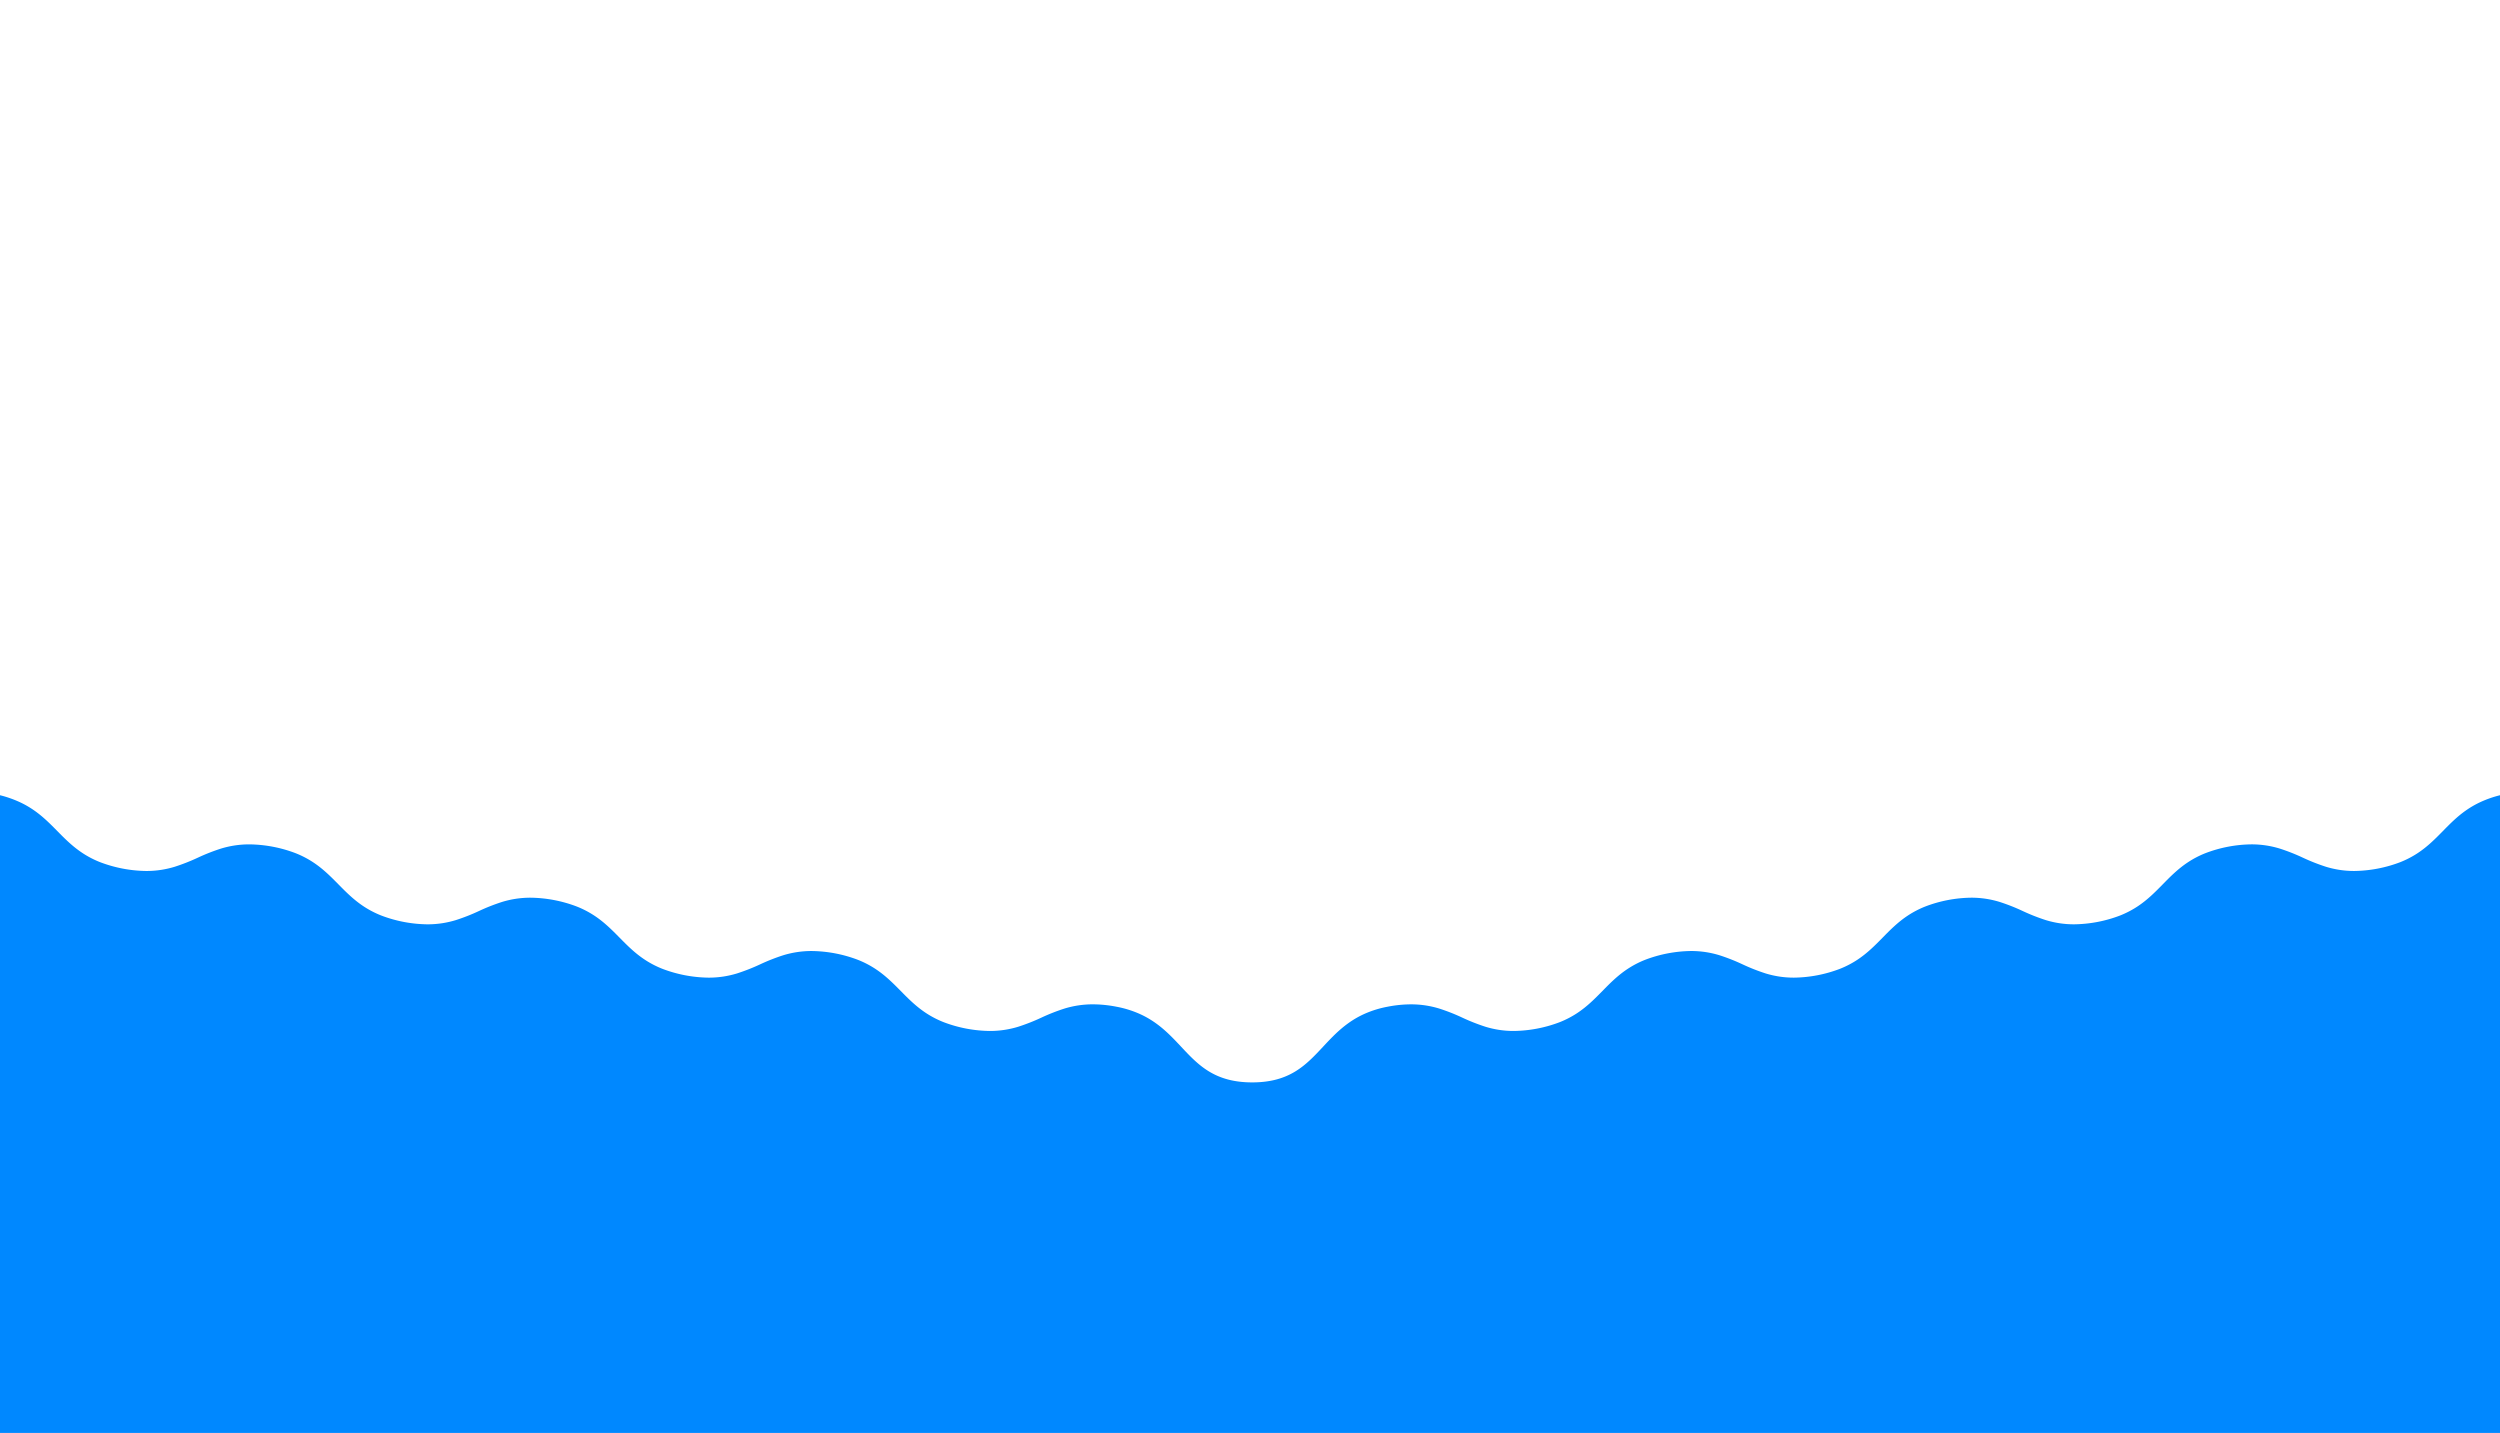 <svg xmlns="http://www.w3.org/2000/svg" width="1920.001" height="1100.474" viewBox="0 0 1920.001 1100.474">
  <g id="mask-map1" transform="translate(0 265)">
    <path id="Exclusion_1" data-name="Exclusion 1" d="M14200,2440.241H12280V1950.491a85.277,85.277,0,0,1,14.846,5.162,72.727,72.727,0,0,1,11.542,6.627c6.843,4.8,12.3,10.339,17.583,15.7,5.768,5.85,11.729,11.9,19.5,16.995a73.47,73.47,0,0,0,13.327,6.908,102.952,102.952,0,0,0,35.543,6.8,74.266,74.266,0,0,0,11.549-.878,75.378,75.378,0,0,0,10.132-2.314,150.476,150.476,0,0,0,17.89-7.018l.011,0,.014-.007a150.585,150.585,0,0,1,17.911-7.026,75.235,75.235,0,0,1,10.136-2.316,74.29,74.29,0,0,1,11.555-.878,102.913,102.913,0,0,1,35.546,6.8,73.624,73.624,0,0,1,13.328,6.909c7.771,5.1,13.733,11.148,19.5,17l.008.008c5.762,5.845,11.72,11.889,19.487,16.986a73.465,73.465,0,0,0,13.326,6.908,102.743,102.743,0,0,0,35.518,6.793,74.377,74.377,0,0,0,11.558-.879,75.377,75.377,0,0,0,10.139-2.317,150.3,150.3,0,0,0,17.911-7.032,150.512,150.512,0,0,1,17.91-7.029,75.232,75.232,0,0,1,10.135-2.316,74.253,74.253,0,0,1,11.552-.878,102.975,102.975,0,0,1,35.559,6.8,73.542,73.542,0,0,1,13.329,6.909c7.777,5.1,13.736,11.148,19.5,16.994s11.726,11.891,19.5,16.991a73.477,73.477,0,0,0,13.325,6.908,102.769,102.769,0,0,0,35.529,6.8,74.291,74.291,0,0,0,11.555-.879,75.313,75.313,0,0,0,10.136-2.316,150.471,150.471,0,0,0,17.9-7.027l.007,0a150.382,150.382,0,0,1,17.912-7.031,75.091,75.091,0,0,1,10.136-2.317,74.213,74.213,0,0,1,11.555-.879,102.926,102.926,0,0,1,35.55,6.8,73.621,73.621,0,0,1,13.327,6.909c7.771,5.1,13.731,11.145,19.5,16.991s11.723,11.891,19.5,16.991a73.605,73.605,0,0,0,13.327,6.908,102.9,102.9,0,0,0,35.54,6.8,74.243,74.243,0,0,0,11.551-.878,75.3,75.3,0,0,0,10.134-2.315,150.492,150.492,0,0,0,17.9-7.025l.02-.009.016-.007a150.277,150.277,0,0,1,17.895-7.023,75.334,75.334,0,0,1,10.137-2.317,74.321,74.321,0,0,1,11.555-.879,95.42,95.42,0,0,1,17.925,1.8,80.1,80.1,0,0,1,16.905,5.077,71.175,71.175,0,0,1,13.163,7.391c7.789,5.509,13.893,12.022,19.794,18.321,13.185,14.072,25.638,27.364,54.576,27.364,28.833,0,41.235-13.289,54.366-27.358,5.875-6.3,11.95-12.807,19.713-18.318a70.826,70.826,0,0,1,13.111-7.39,79.644,79.644,0,0,1,16.843-5.077,94.747,94.747,0,0,1,17.859-1.8,73.829,73.829,0,0,1,11.512.877,74.887,74.887,0,0,1,10.1,2.314,149.757,149.757,0,0,1,17.85,7.021l.018.009.007,0a150.037,150.037,0,0,0,17.858,7.025,74.943,74.943,0,0,0,10.1,2.315,73.854,73.854,0,0,0,11.515.878,102.174,102.174,0,0,0,35.417-6.8,73.071,73.071,0,0,0,13.272-6.909c7.738-5.1,13.671-11.145,19.408-16.992l0,0c5.737-5.846,11.67-11.892,19.409-16.99a73.072,73.072,0,0,1,13.273-6.908,102.25,102.25,0,0,1,35.414-6.8,73.826,73.826,0,0,1,11.518.878,74.87,74.87,0,0,1,10.105,2.316,149.737,149.737,0,0,1,17.856,7.026l.008,0a149.823,149.823,0,0,0,17.862,7.031,74.875,74.875,0,0,0,10.108,2.317,73.855,73.855,0,0,0,11.521.879,102.093,102.093,0,0,0,35.414-6.8,73.152,73.152,0,0,0,13.276-6.91c7.738-5.1,13.672-11.144,19.409-16.99l0,0,0,0c5.738-5.846,11.672-11.892,19.41-16.99a73.108,73.108,0,0,1,13.274-6.908,102.217,102.217,0,0,1,35.407-6.8,73.773,73.773,0,0,1,11.516.878,74.811,74.811,0,0,1,10.105,2.316,149.937,149.937,0,0,1,17.856,7.023l0,0,.008,0a149.566,149.566,0,0,0,17.863,7.031,74.888,74.888,0,0,0,10.108,2.317,73.833,73.833,0,0,0,11.521.879,102.079,102.079,0,0,0,35.408-6.8,73.172,73.172,0,0,0,13.272-6.909c7.739-5.1,13.671-11.146,19.407-16.992s11.672-11.893,19.412-16.993a73.161,73.161,0,0,1,13.275-6.909,102.193,102.193,0,0,1,35.422-6.8,73.836,73.836,0,0,1,11.516.878,74.862,74.862,0,0,1,10.1,2.315,149.832,149.832,0,0,1,17.856,7.024l.01,0,.015.006a149.945,149.945,0,0,0,17.856,7.023,74.937,74.937,0,0,0,10.1,2.315,73.832,73.832,0,0,0,11.514.878,102.323,102.323,0,0,0,35.425-6.8,73.142,73.142,0,0,0,13.277-6.907c7.741-5.1,13.676-11.145,19.416-16.992,5.257-5.355,10.692-10.892,17.508-15.691a72.268,72.268,0,0,1,11.5-6.626A84.79,84.79,0,0,1,14200,1950.5V2440.24Z" transform="translate(-12280 -1604.767)" fill="#08f"/>
    <g id="Rectangle_1482" data-name="Rectangle 1482" transform="translate(0 -265)" fill="#fff" stroke="#707070" stroke-width="1" opacity="0">
      <rect width="1920" height="950" stroke="none"/>
      <rect x="0.5" y="0.5" width="1919" height="949" fill="none"/>
    </g>
  </g>
</svg>
